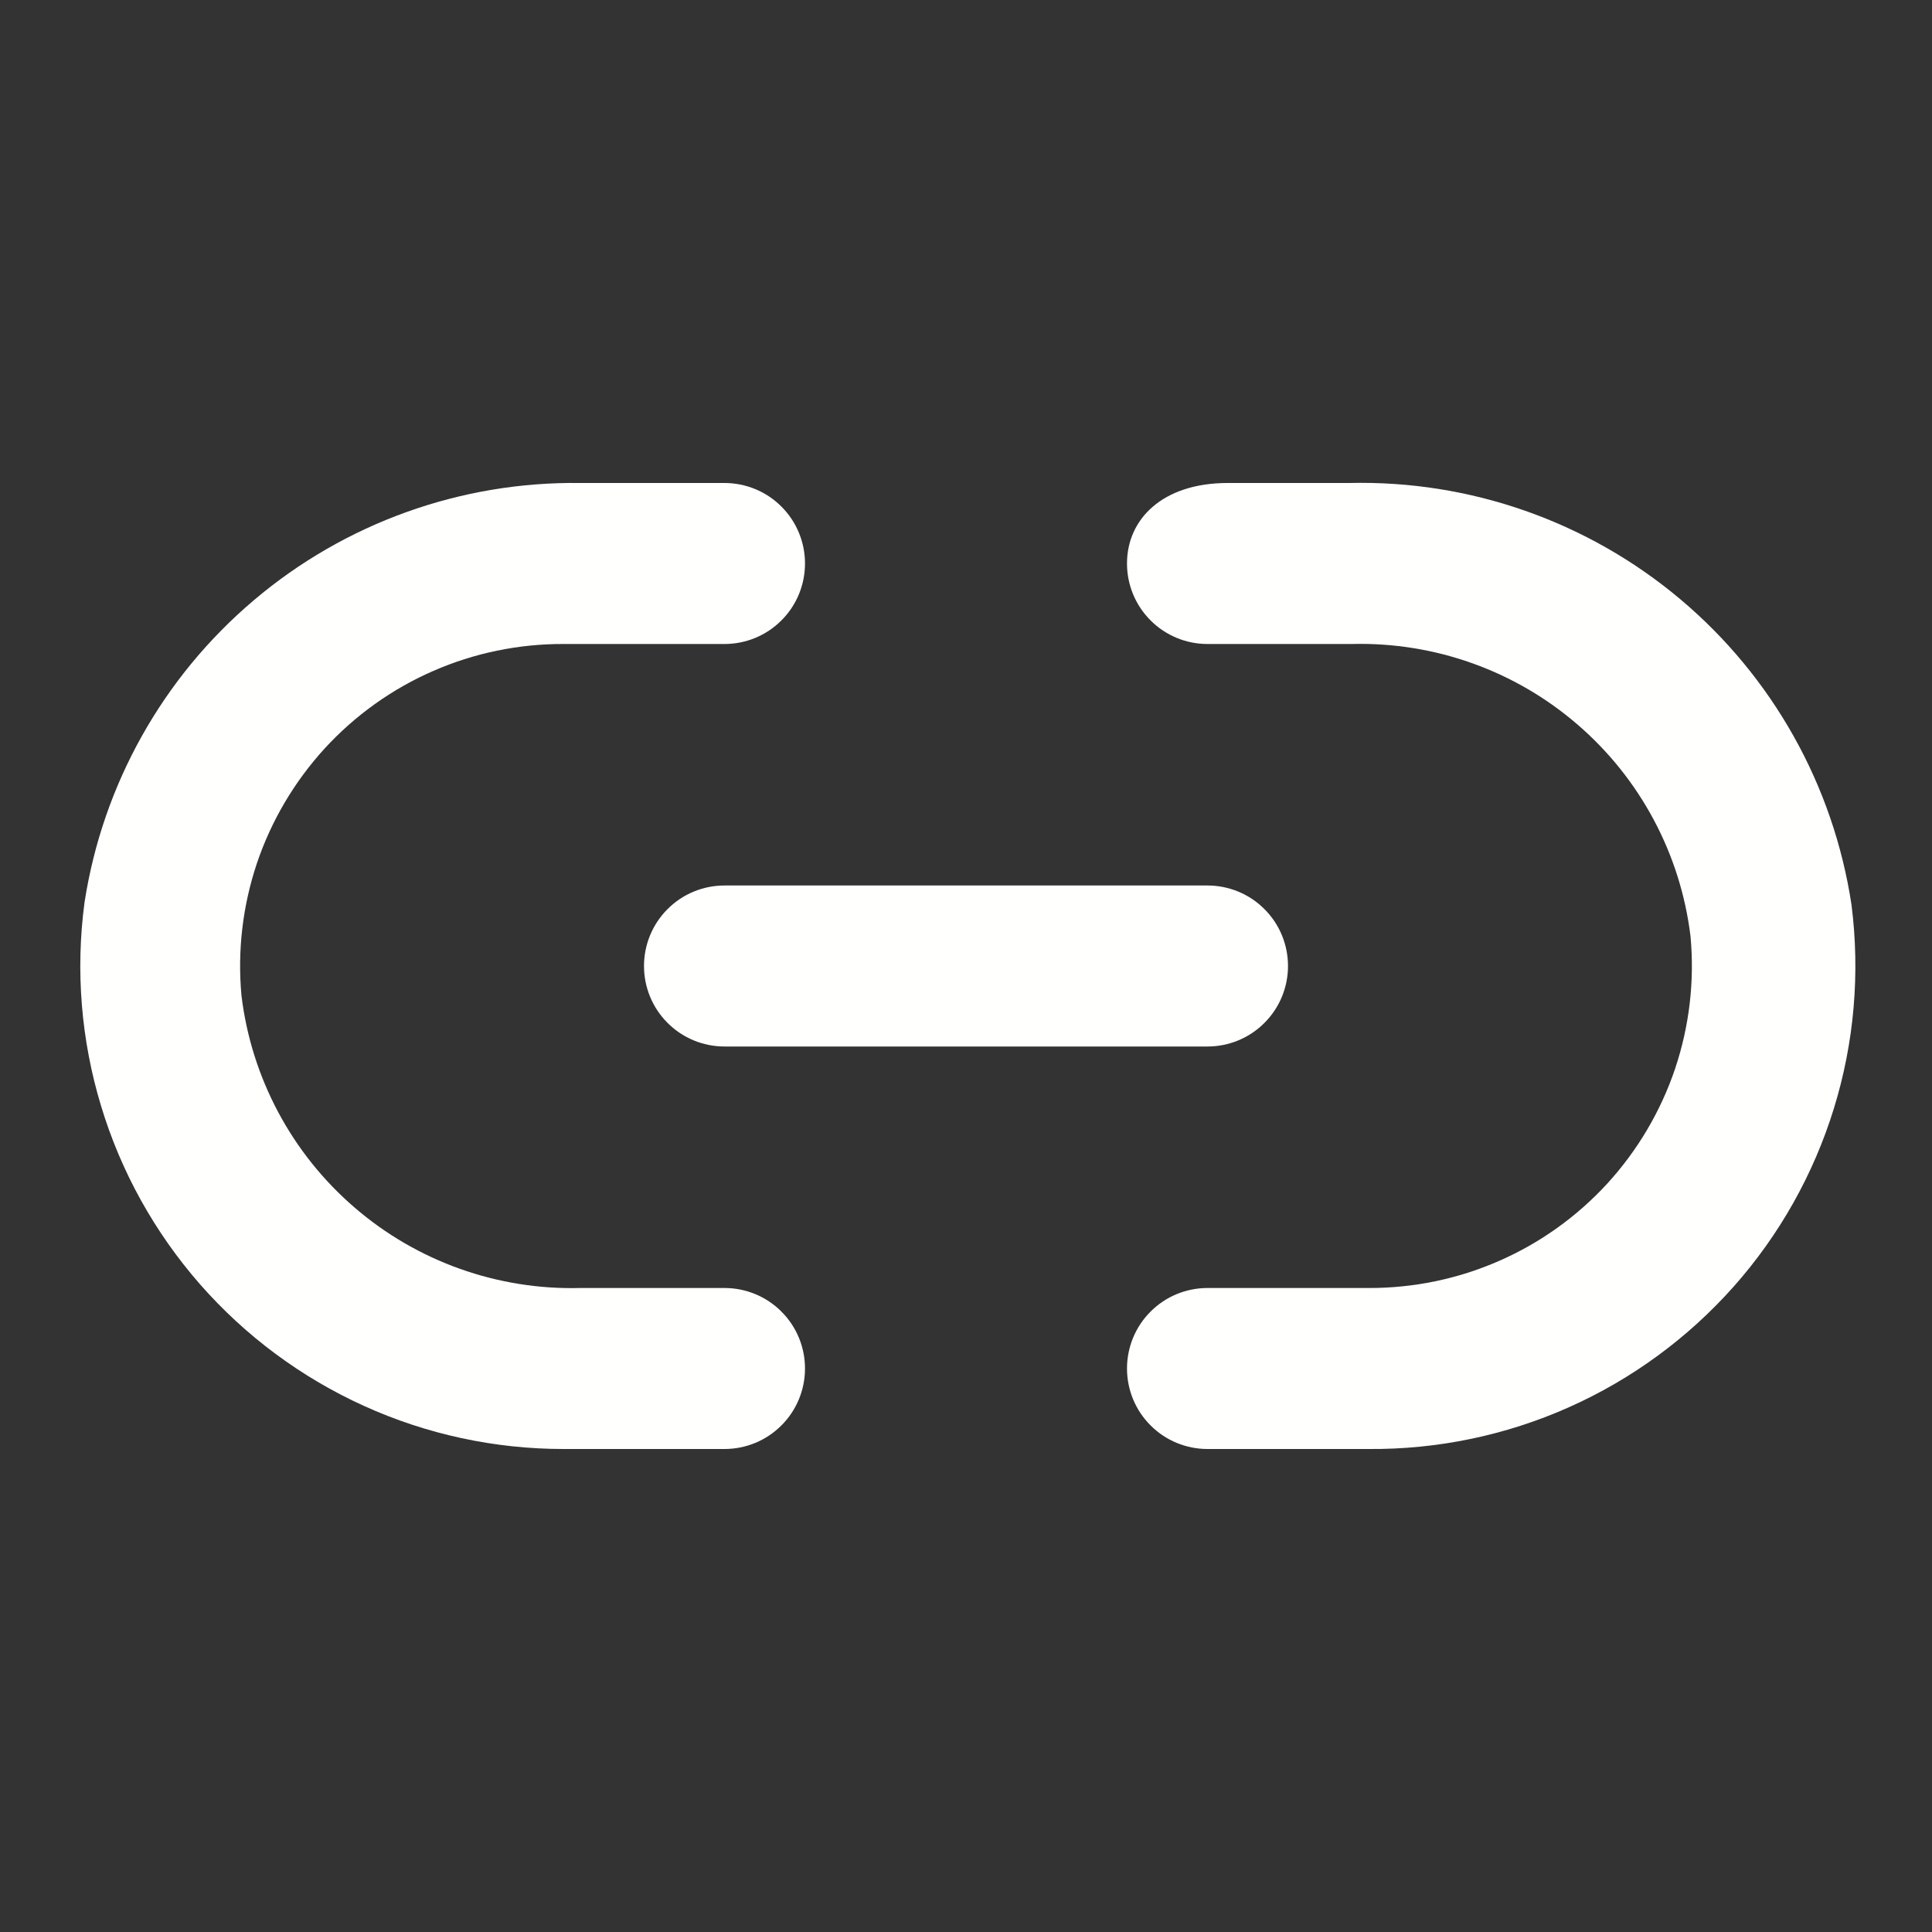 <svg width="24" height="24" viewBox="0 0 24 24" fill="none" xmlns="http://www.w3.org/2000/svg">
<rect x="0" y="0" width="24" height="24" fill="#333333" stroke="none"/>
<path d="M8 12C8 12.265 8.105 12.52 8.293 12.707C8.48 12.895 8.735 13 9 13H15C15.265 13 15.52 12.895 15.707 12.707C15.895 12.52 16 12.265 16 12C16 11.735 15.895 11.48 15.707 11.293C15.52 11.105 15.265 11 15 11H9C8.735 11 8.48 11.105 8.293 11.293C8.105 11.48 8 11.735 8 12Z" fill="#FFFFFE"/>
<path d="M9 16H7.21C6.182 16.027 5.181 15.671 4.403 14.999C3.624 14.328 3.124 13.39 3 12.37C2.948 11.815 3.014 11.254 3.191 10.725C3.369 10.197 3.656 9.711 4.032 9.299C4.409 8.888 4.868 8.559 5.379 8.336C5.89 8.112 6.442 7.998 7 8H9C9.265 8 9.52 7.895 9.707 7.707C9.895 7.52 10 7.265 10 7C10 6.735 9.895 6.48 9.707 6.293C9.52 6.105 9.265 6 9 6H7.21C5.728 5.98 4.288 6.496 3.156 7.454C2.024 8.411 1.276 9.745 1.05 11.21C0.937 12.057 1.007 12.919 1.255 13.737C1.502 14.556 1.922 15.311 2.485 15.954C3.049 16.597 3.743 17.112 4.522 17.465C5.3 17.818 6.145 18 7 18H9C9.265 18 9.52 17.895 9.707 17.707C9.895 17.52 10 17.265 10 17C10 16.735 9.895 16.48 9.707 16.293C9.52 16.105 9.265 16 9 16Z" fill="#FFFFFE"/>
<path d="M23 11.24C22.776 9.757 22.019 8.406 20.87 7.441C19.721 6.476 18.26 5.964 16.76 6H15.25C14.44 6 14 6.45 14 7C14 7.265 14.105 7.52 14.293 7.707C14.48 7.895 14.735 8 15 8H16.79C17.818 7.973 18.819 8.329 19.597 9.001C20.376 9.672 20.876 10.61 21 11.63C21.052 12.186 20.986 12.746 20.809 13.275C20.631 13.803 20.344 14.289 19.968 14.701C19.591 15.112 19.132 15.441 18.621 15.664C18.11 15.888 17.558 16.002 17 16H15C14.735 16 14.48 16.105 14.293 16.293C14.105 16.48 14 16.735 14 17C14 17.265 14.105 17.52 14.293 17.707C14.48 17.895 14.735 18 15 18H17C17.856 18.007 18.704 17.831 19.486 17.483C20.269 17.135 20.967 16.623 21.536 15.983C22.104 15.343 22.529 14.588 22.781 13.77C23.034 12.952 23.108 12.089 23 11.24Z" fill="#FFFFFE"/>
</svg>
